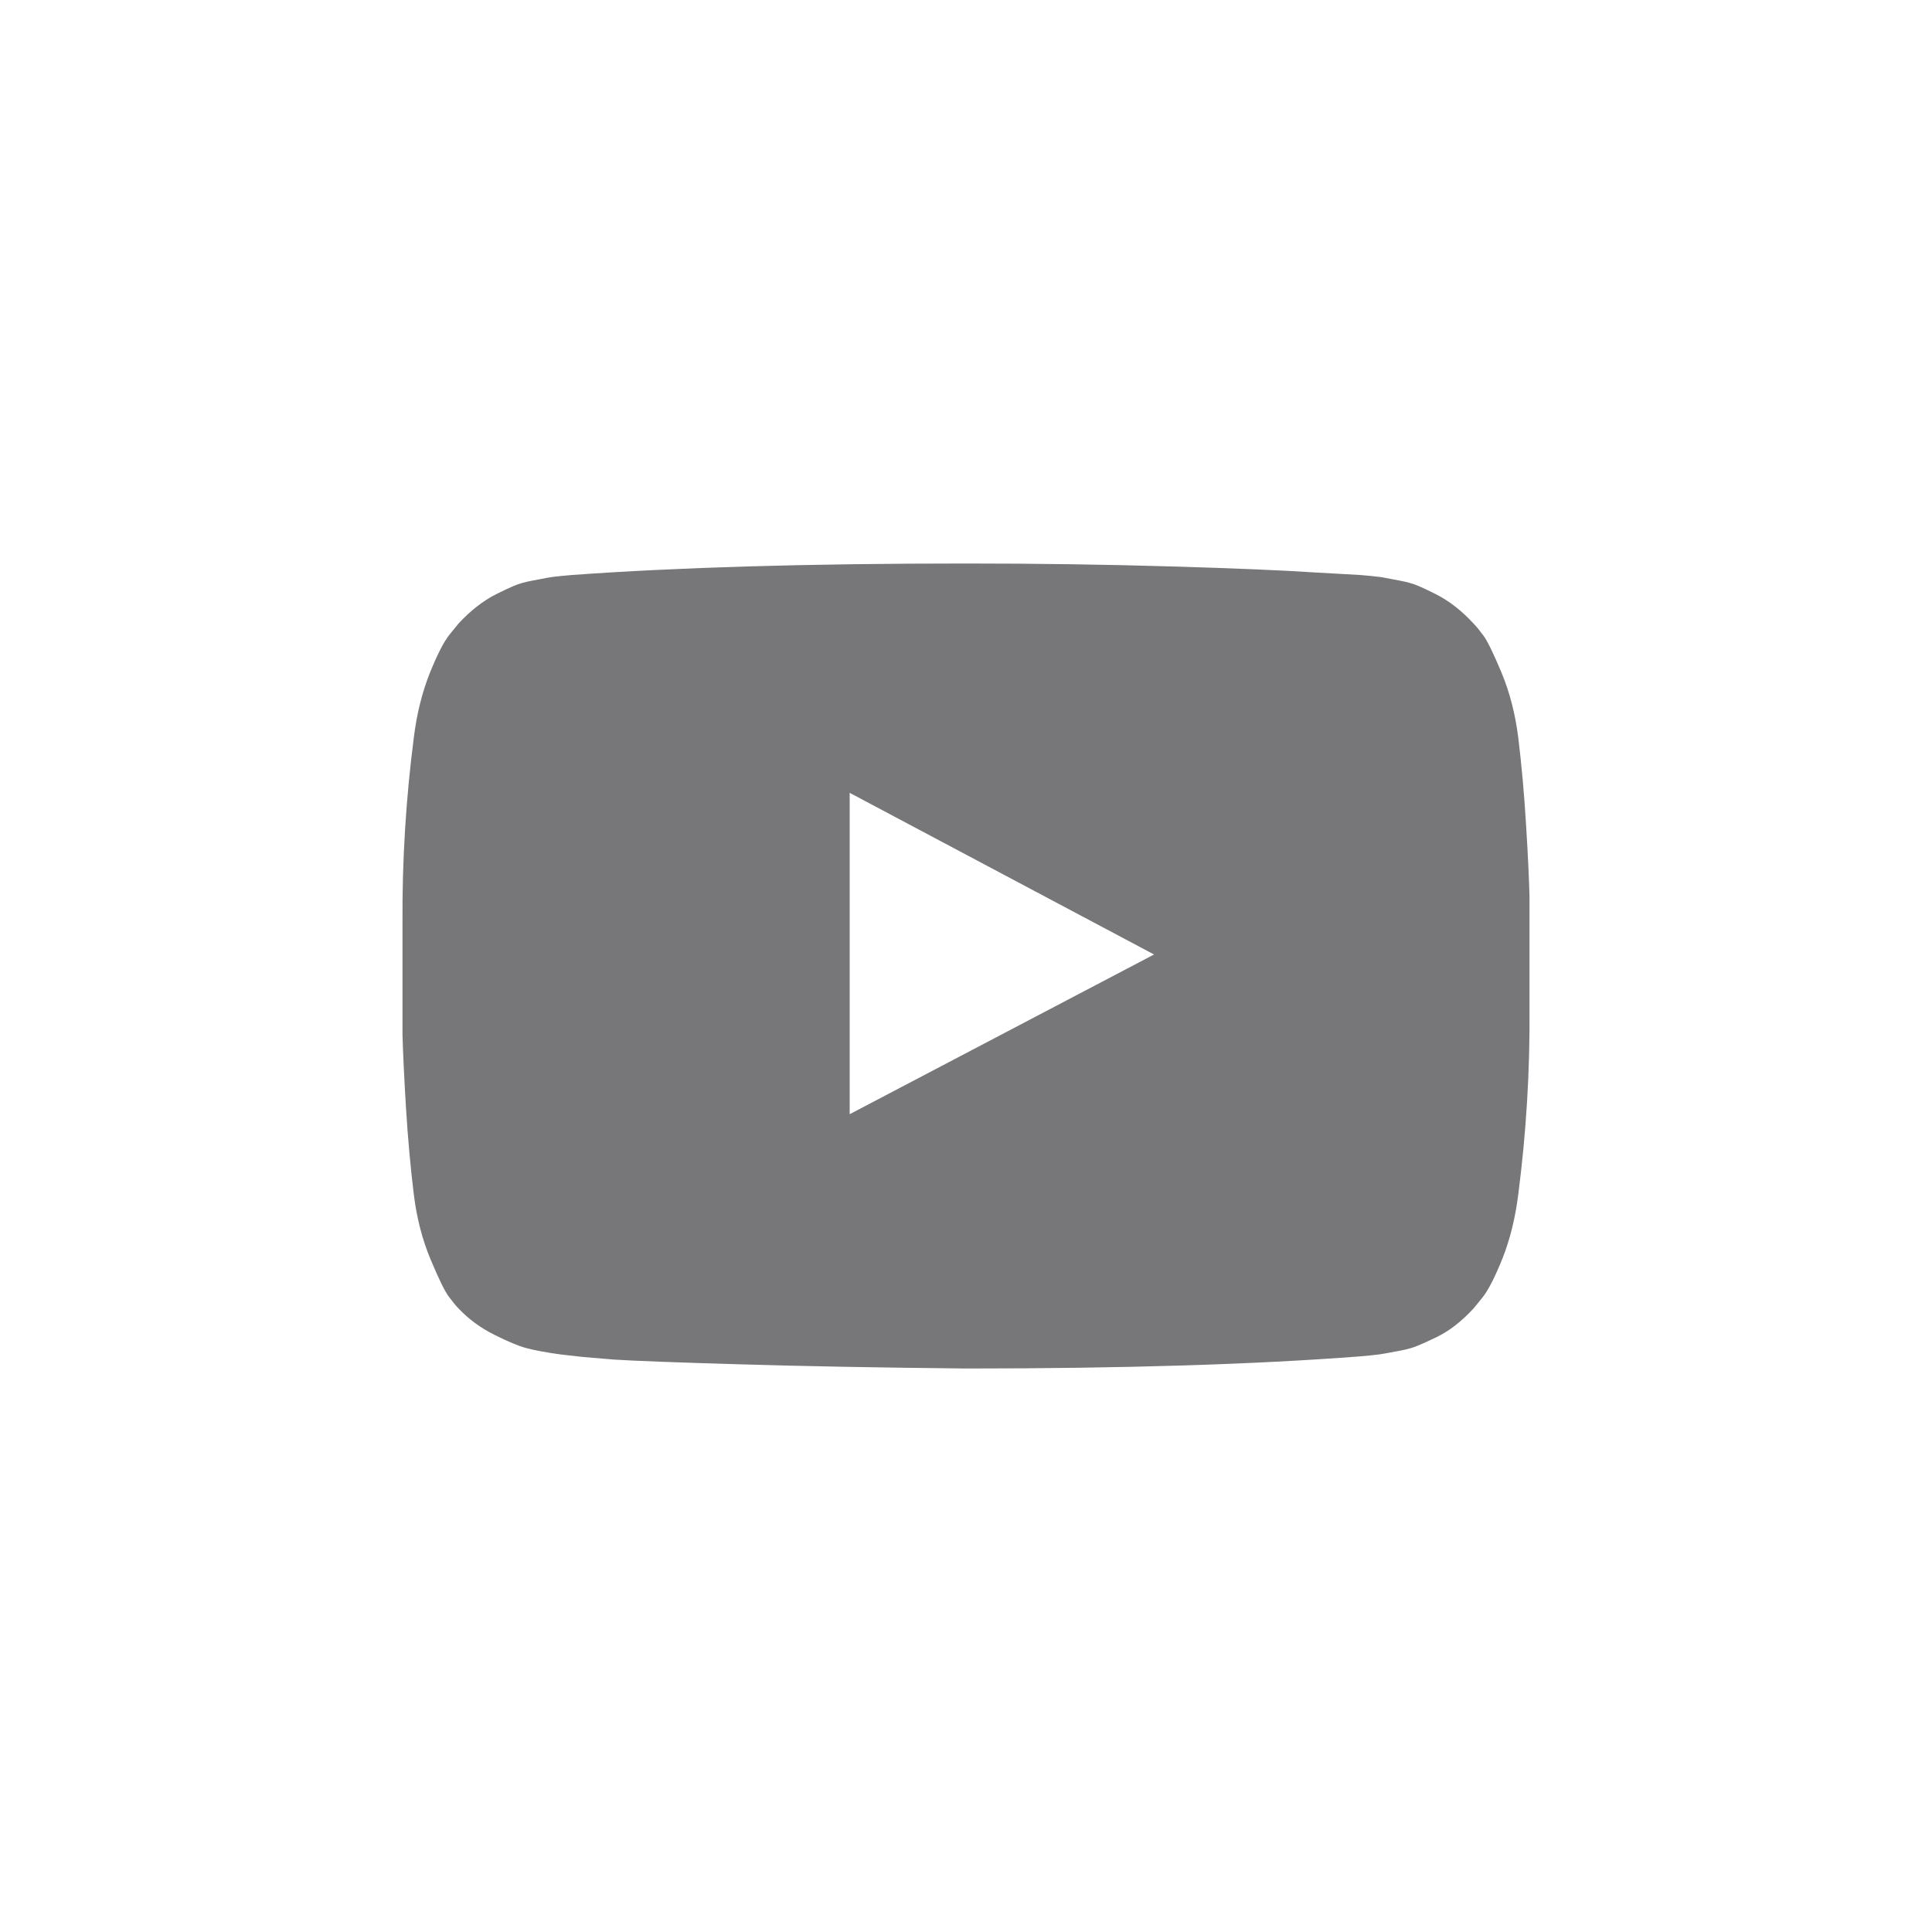 <svg width="24" height="24" viewBox="0 0 24 24" fill="none" xmlns="http://www.w3.org/2000/svg">
<path fill-rule="evenodd" clip-rule="evenodd" d="M5.555 6.841L9.336 4.857L5.555 2.849V6.841ZM7 0C7.875 0 8.72 0.012 9.536 0.036C10.351 0.06 10.948 0.085 11.329 0.111L11.899 0.143C11.904 0.143 11.948 0.147 12.032 0.155C12.115 0.163 12.175 0.171 12.211 0.179C12.248 0.187 12.309 0.198 12.395 0.214C12.481 0.23 12.555 0.251 12.618 0.278C12.68 0.304 12.753 0.339 12.836 0.381C12.92 0.423 13 0.475 13.079 0.536C13.157 0.597 13.232 0.667 13.305 0.746C13.336 0.778 13.377 0.827 13.426 0.893C13.476 0.959 13.551 1.114 13.653 1.357C13.754 1.601 13.823 1.868 13.86 2.159C13.901 2.497 13.934 2.858 13.957 3.242C13.981 3.626 13.995 3.926 14 4.143V5.54C14.006 6.307 13.959 7.074 13.86 7.841C13.823 8.132 13.758 8.396 13.665 8.631C13.571 8.866 13.487 9.029 13.415 9.119L13.305 9.254C13.232 9.333 13.157 9.403 13.079 9.464C13 9.525 12.92 9.575 12.836 9.615C12.753 9.655 12.68 9.688 12.618 9.714C12.555 9.741 12.481 9.762 12.395 9.778C12.309 9.794 12.246 9.806 12.207 9.813C12.168 9.821 12.108 9.829 12.028 9.837C11.947 9.845 11.904 9.849 11.899 9.849C10.591 9.95 8.959 10 7 10C5.922 9.989 4.986 9.972 4.192 9.948C3.398 9.925 2.875 9.905 2.625 9.889L2.243 9.857L1.961 9.825C1.774 9.799 1.632 9.772 1.536 9.746C1.439 9.72 1.306 9.664 1.137 9.579C0.968 9.495 0.821 9.386 0.696 9.254C0.664 9.222 0.624 9.173 0.575 9.107C0.525 9.041 0.45 8.886 0.348 8.643C0.246 8.399 0.177 8.132 0.141 7.841C0.099 7.503 0.067 7.142 0.043 6.758C0.02 6.374 0.006 6.074 0 5.857V4.46C-0.005 3.693 0.042 2.926 0.141 2.159C0.177 1.868 0.243 1.605 0.336 1.369C0.43 1.134 0.513 0.971 0.586 0.881L0.696 0.746C0.769 0.667 0.844 0.597 0.922 0.536C1 0.475 1.081 0.423 1.164 0.381C1.248 0.339 1.321 0.304 1.383 0.278C1.446 0.251 1.52 0.23 1.606 0.214C1.692 0.198 1.753 0.187 1.789 0.179C1.826 0.171 1.886 0.163 1.969 0.155C2.052 0.147 2.097 0.143 2.102 0.143C3.409 0.048 5.042 0 7 0Z" transform="translate(5 7)" fill="#77777A"/>
</svg>
